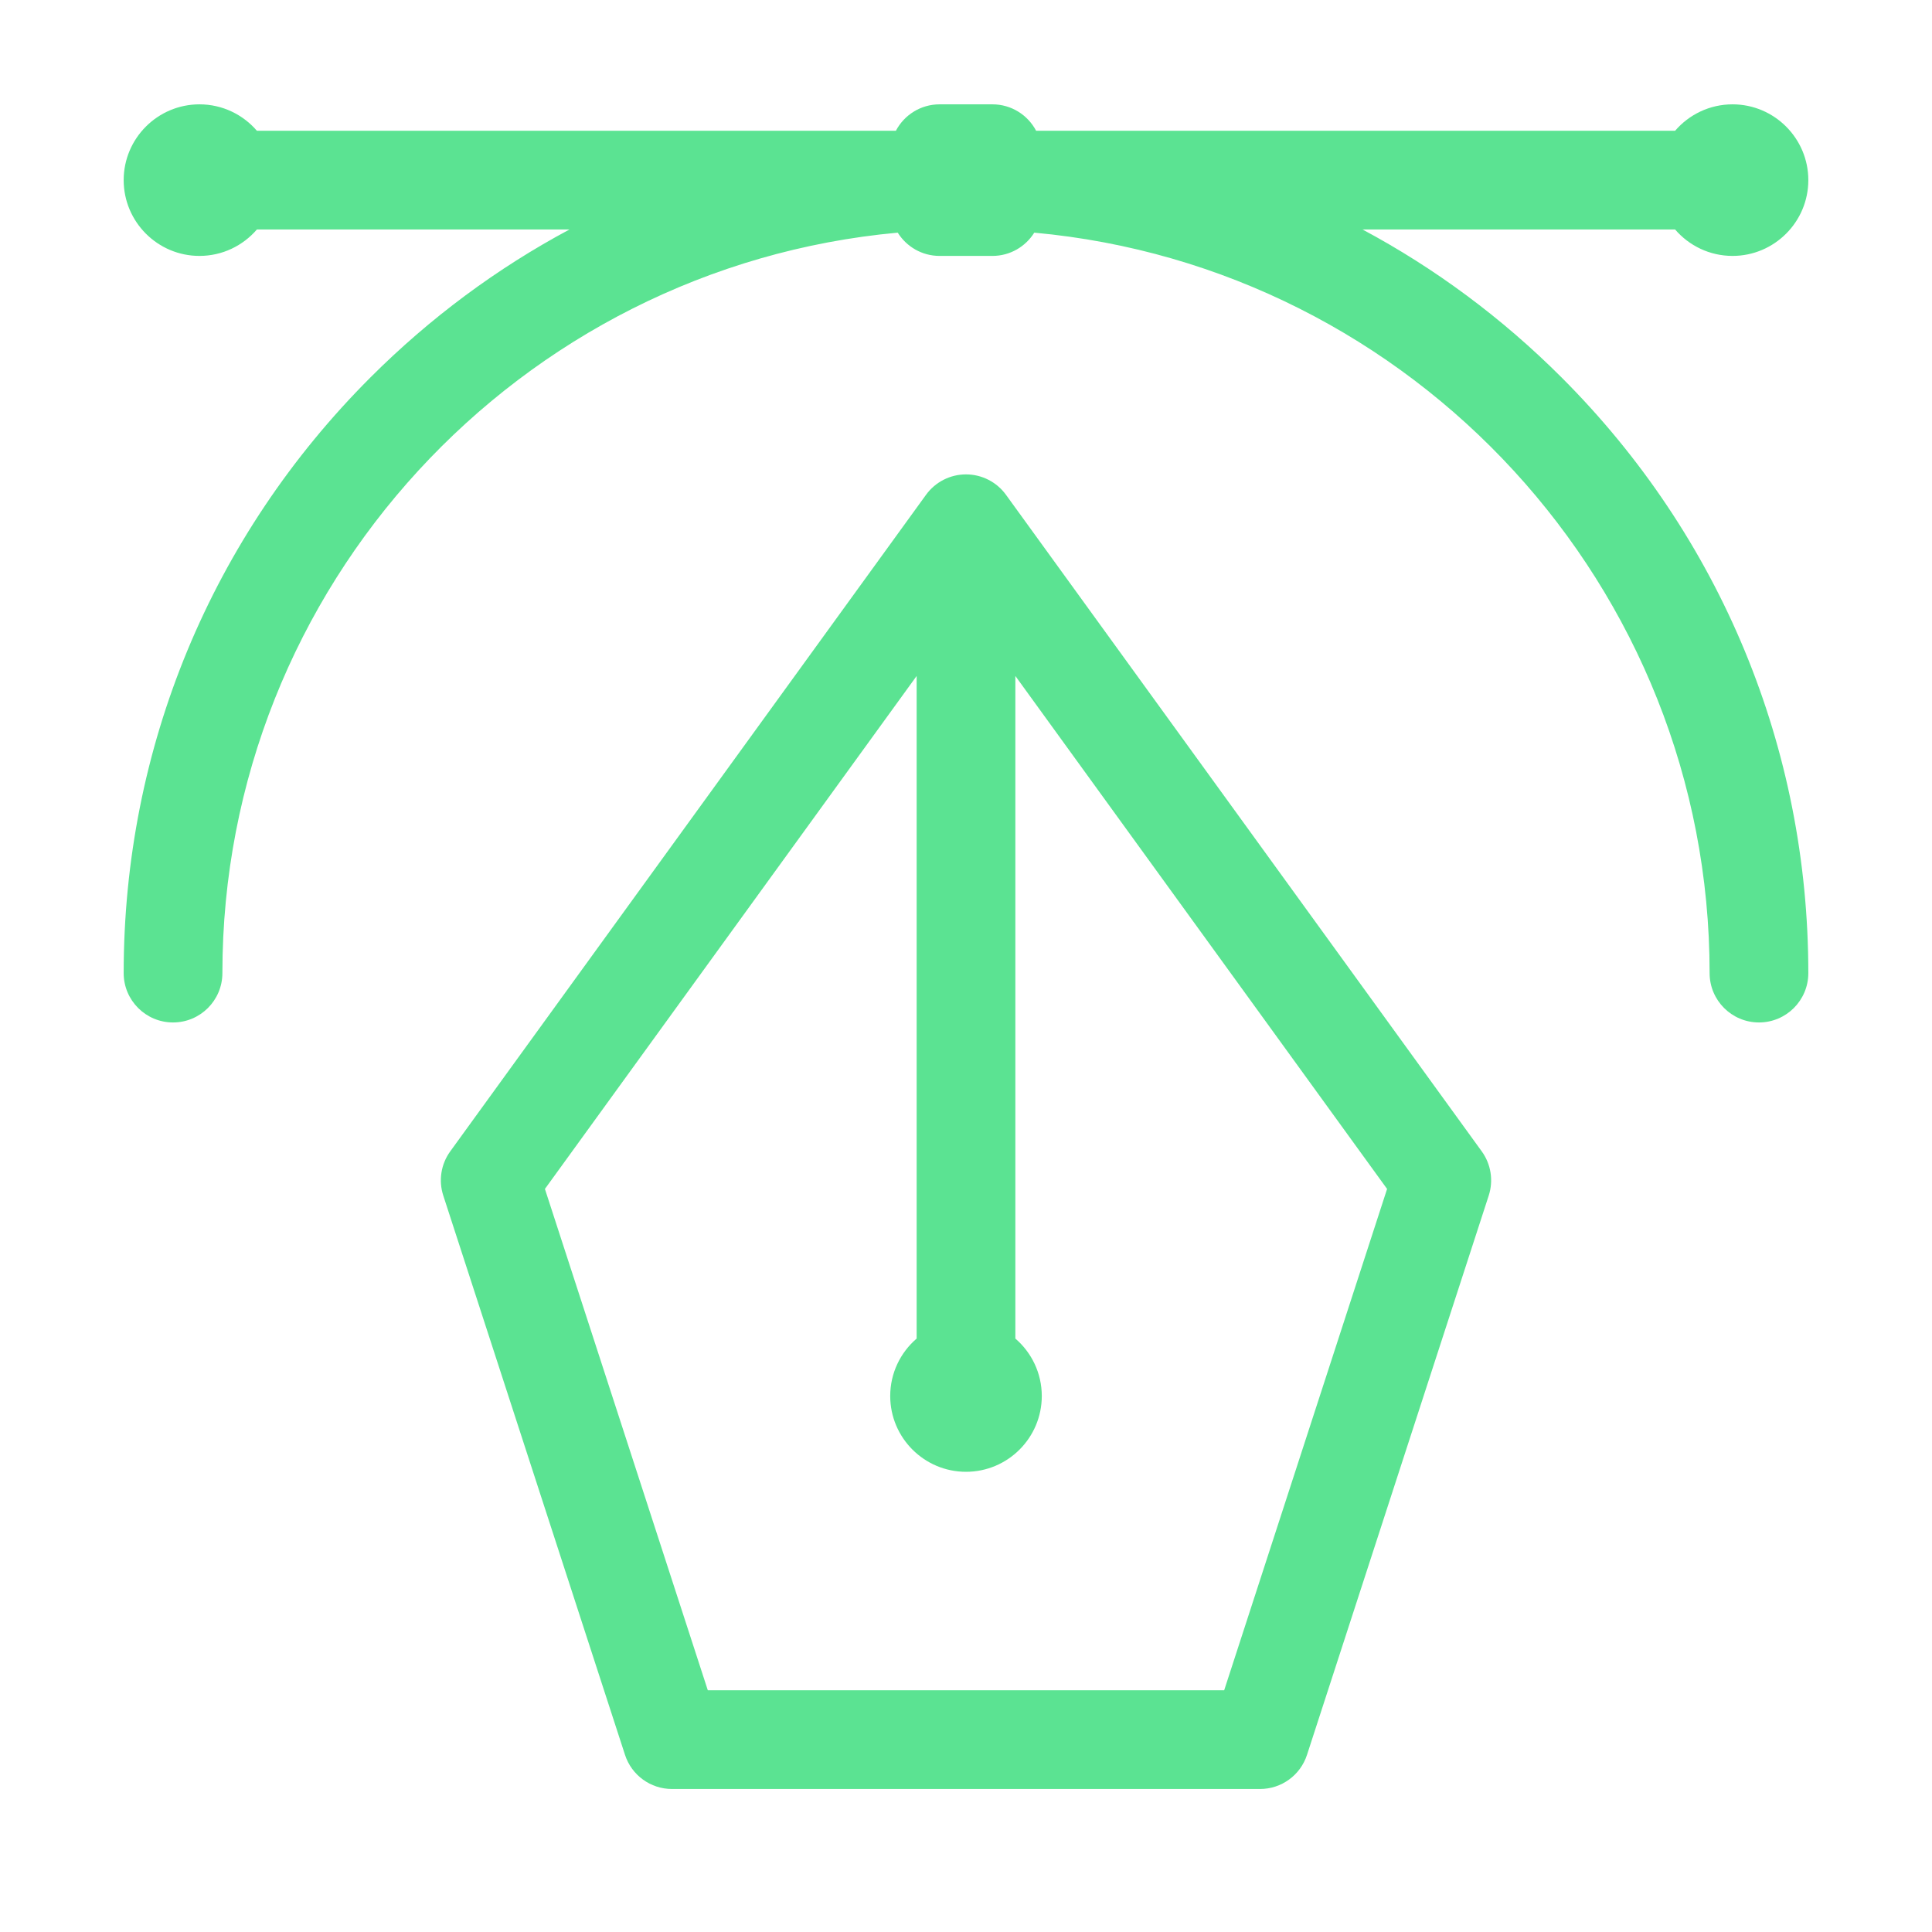 <?xml version="1.0" encoding="iso-8859-1"?>
<!-- Generator: Adobe Illustrator 24.0.1, SVG Export Plug-In . SVG Version: 6.00 Build 0)  -->
<svg version="1.1" id="regular" xmlns="http://www.w3.org/2000/svg" xmlns:xlink="http://www.w3.org/1999/xlink" x="0px" y="0px"
	 viewBox="0 0 150 150" style="enable-background:new 0 0 150 150;" xml:space="preserve">
<g>
	<g>
		<path style="fill:#5BE392;" d="M105.785,17.817h24.269c1.08,1.255,2.678,2.052,4.46,2.052c3.244,0,5.884-2.64,5.884-5.884
			s-2.64-5.884-5.884-5.884c-1.782,0-3.38,0.797-4.46,2.052h-49.61c-0.641-1.219-1.918-2.052-3.392-2.052h-4.104
			c-1.473,0-2.751,0.833-3.392,2.052h-49.61c-1.08-1.255-2.678-2.052-4.46-2.052c-3.244,0-5.884,2.64-5.884,5.884
			s2.64,5.884,5.884,5.884c1.782,0,3.38-0.797,4.46-2.052h24.269c-5.619,3.005-10.825,6.858-15.458,11.491
			C16.405,41.66,9.602,58.083,9.602,75.551c0,2.116,1.716,3.832,3.832,3.832s3.832-1.716,3.832-3.832
			c0-30.047,23.074-54.803,52.433-57.488c0.677,1.083,1.877,1.806,3.249,1.806h4.104c1.372,0,2.571-0.723,3.249-1.806
			c29.359,2.685,52.433,27.441,52.433,57.488c0,2.116,1.716,3.832,3.832,3.832s3.832-1.716,3.832-3.832
			c0-17.468-6.803-33.891-19.154-46.243C116.61,24.675,111.404,20.822,105.785,17.817z"/>
	</g>
</g>
<g>
	<g>
		<path style="fill:#5BE392;" d="M115.042,89.391L78.103,38.415c-0.721-0.994-1.875-1.583-3.103-1.583
			c-1.228,0-2.382,0.589-3.103,1.583l-36.94,50.976c-0.719,0.992-0.92,2.268-0.541,3.433l14.11,43.425
			c0.513,1.579,1.984,2.648,3.644,2.648h45.66c1.66,0,3.131-1.069,3.644-2.648l14.11-43.425
			C115.962,91.659,115.761,90.383,115.042,89.391z M95.045,131.233H54.954L42.307,92.309l28.861-39.827v51.444
			c-1.255,1.08-2.052,2.678-2.052,4.46c0,3.245,2.64,5.884,5.884,5.884c3.244,0,5.884-2.639,5.884-5.884
			c0-1.782-0.797-3.38-2.052-4.46V52.482l28.861,39.827L95.045,131.233z"/>
	</g>
</g>
</svg>
